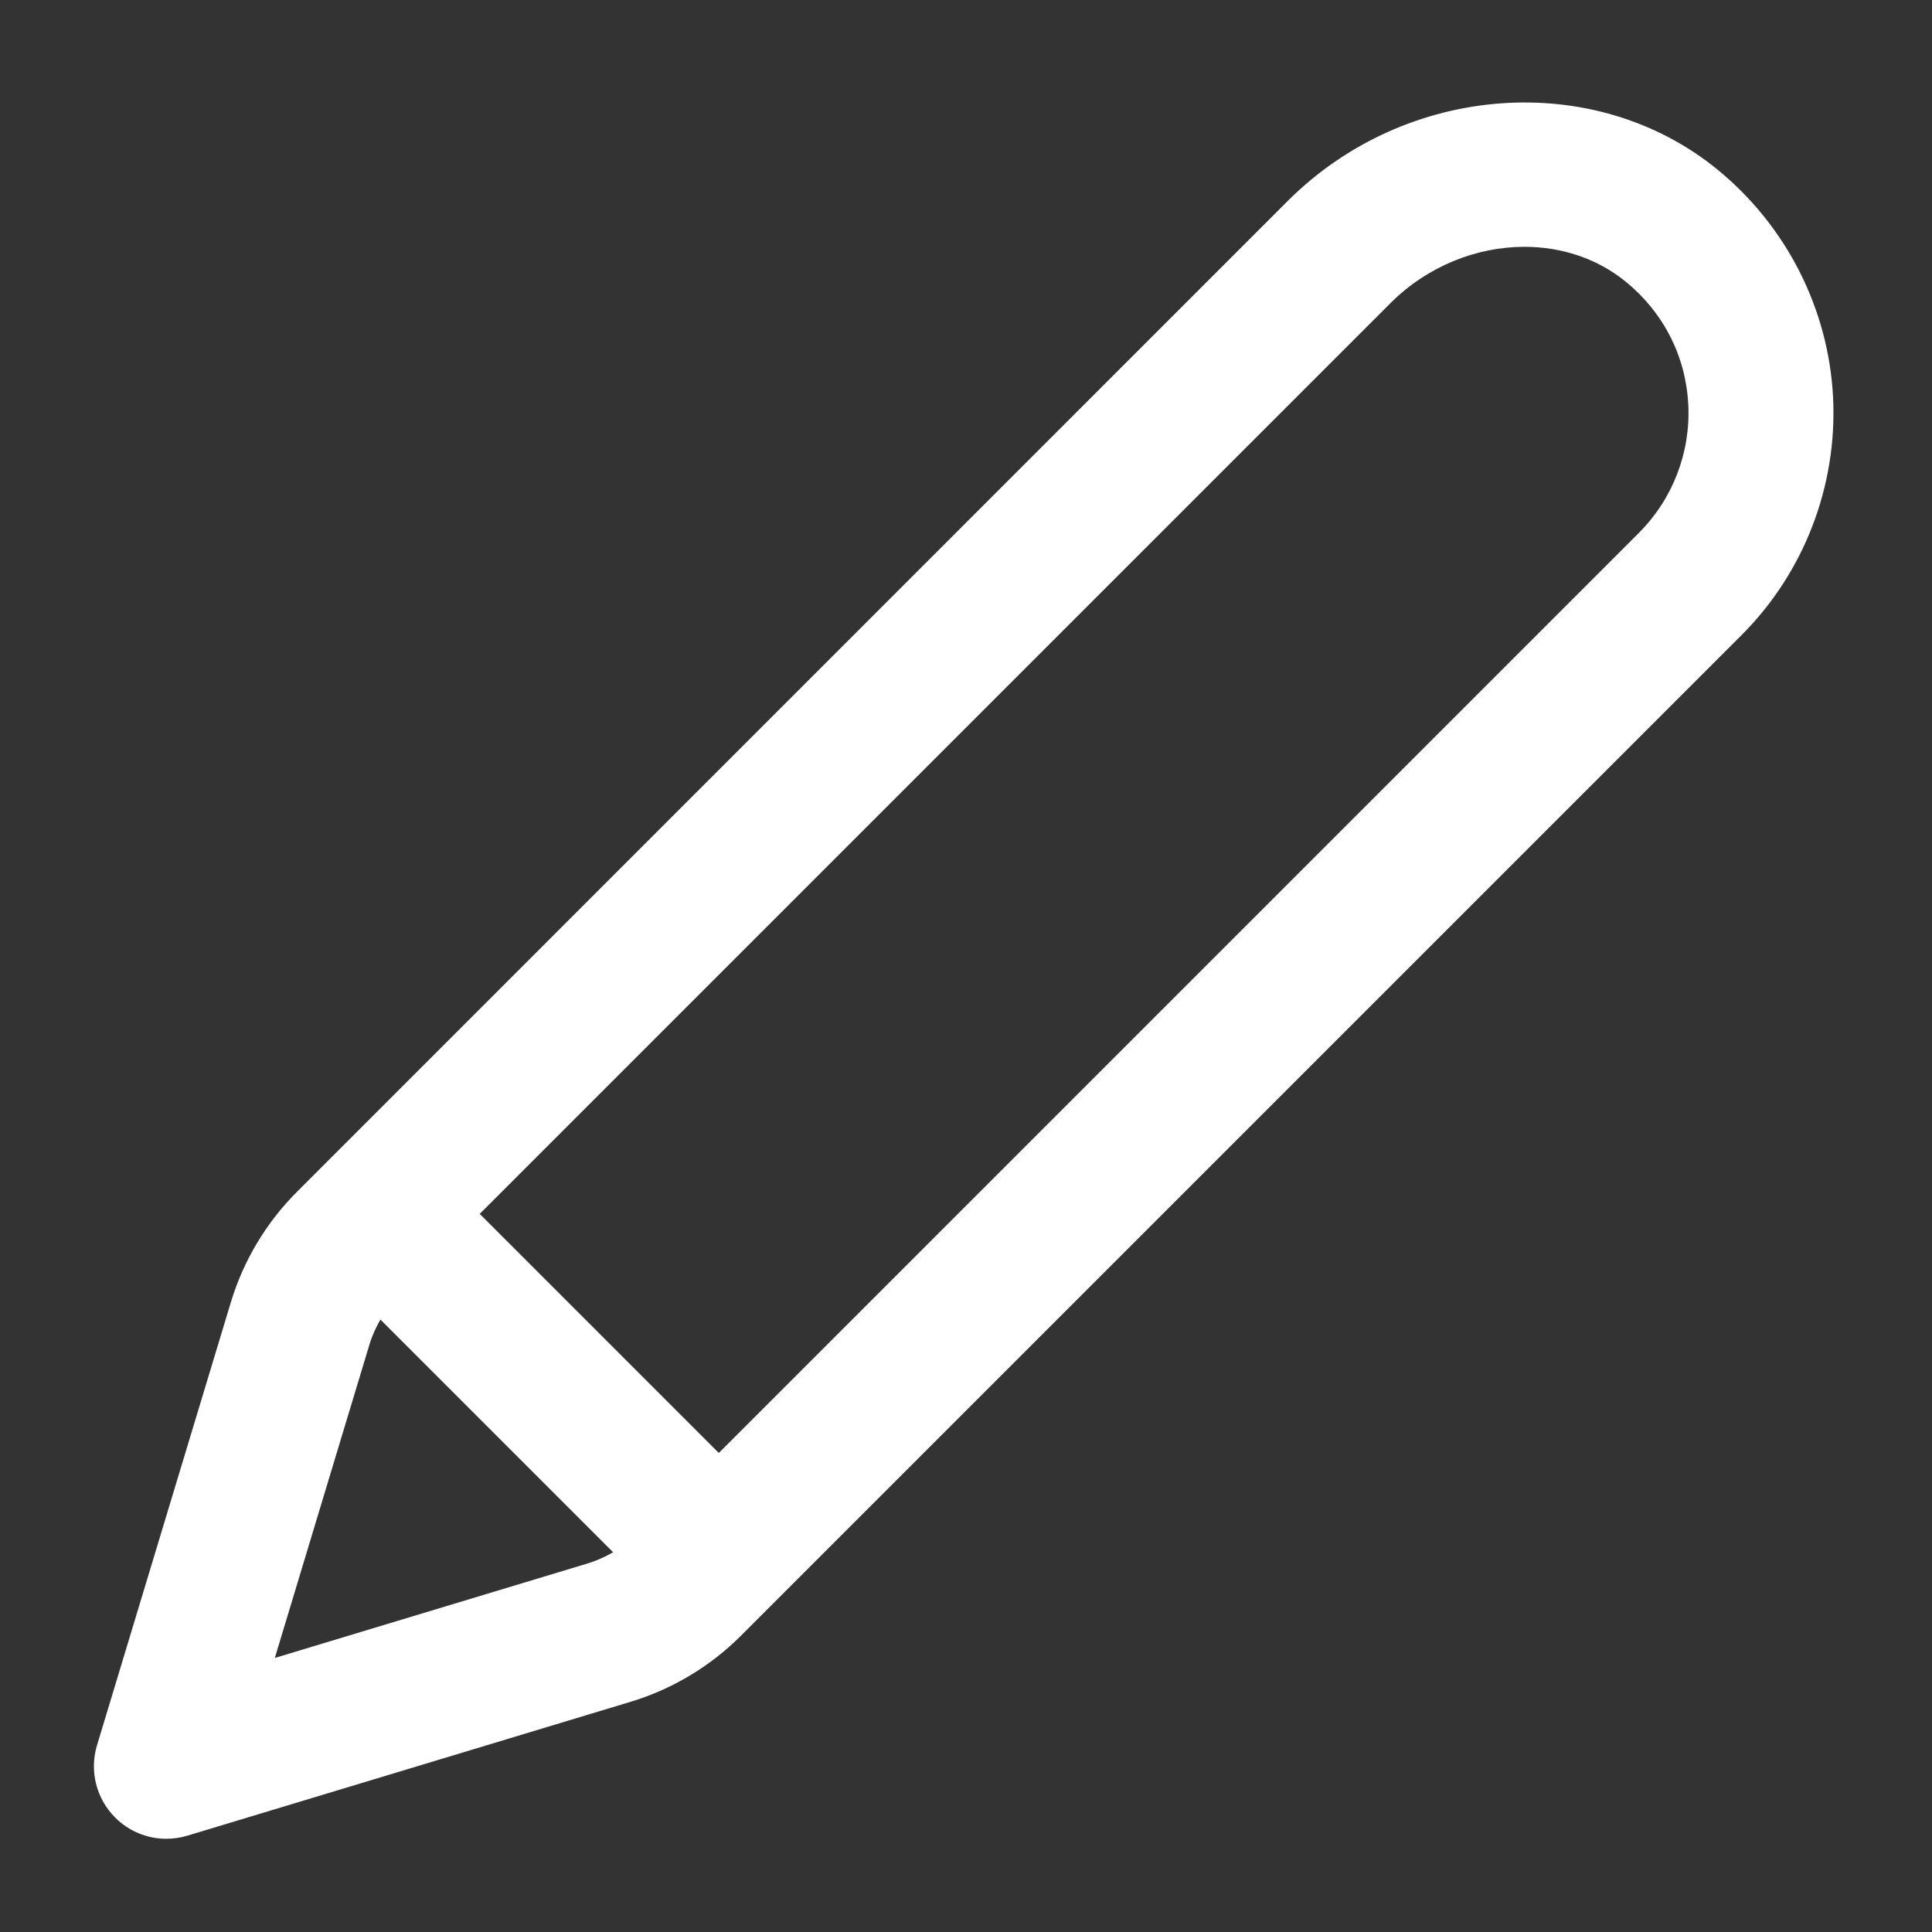 <svg width="20" height="20" viewBox="0 0 20 20" fill="none" xmlns="http://www.w3.org/2000/svg">
  <rect x="0" y="0" width="20" height="20" fill="#333333" stroke="none"/>
  <g id="S2_Icon_Edit_20_N">
    <path fill="#fff" d="M17.781 1.757C16.509 0.716 14.554 0.858 13.331 2.08L3.078 12.334C2.757 12.653 2.519 13.051 2.389 13.484L1.004 18.068C0.924 18.333 0.997 18.62 1.192 18.815C1.334 18.958 1.526 19.035 1.722 19.035C1.794 19.035 1.868 19.024 1.939 19.003L6.521 17.619C6.955 17.489 7.353 17.251 7.672 16.931C7.672 16.931 17.841 6.763 18.028 6.575C18.676 5.928 19.021 5.03 18.976 4.115C18.93 3.2 18.494 2.34 17.781 1.757ZM2.845 17.163L3.825 13.917C3.852 13.827 3.892 13.741 3.938 13.66L6.347 16.069C6.266 16.115 6.18 16.155 6.089 16.183L2.845 17.163ZM16.966 5.516C16.812 5.671 9.866 12.616 7.441 15.041L4.966 12.566L14.391 3.141C14.777 2.754 15.287 2.555 15.781 2.555C16.162 2.555 16.533 2.674 16.831 2.917C17.223 3.238 17.452 3.689 17.477 4.189C17.502 4.683 17.316 5.166 16.966 5.516Z"/>
  </g>
</svg>
